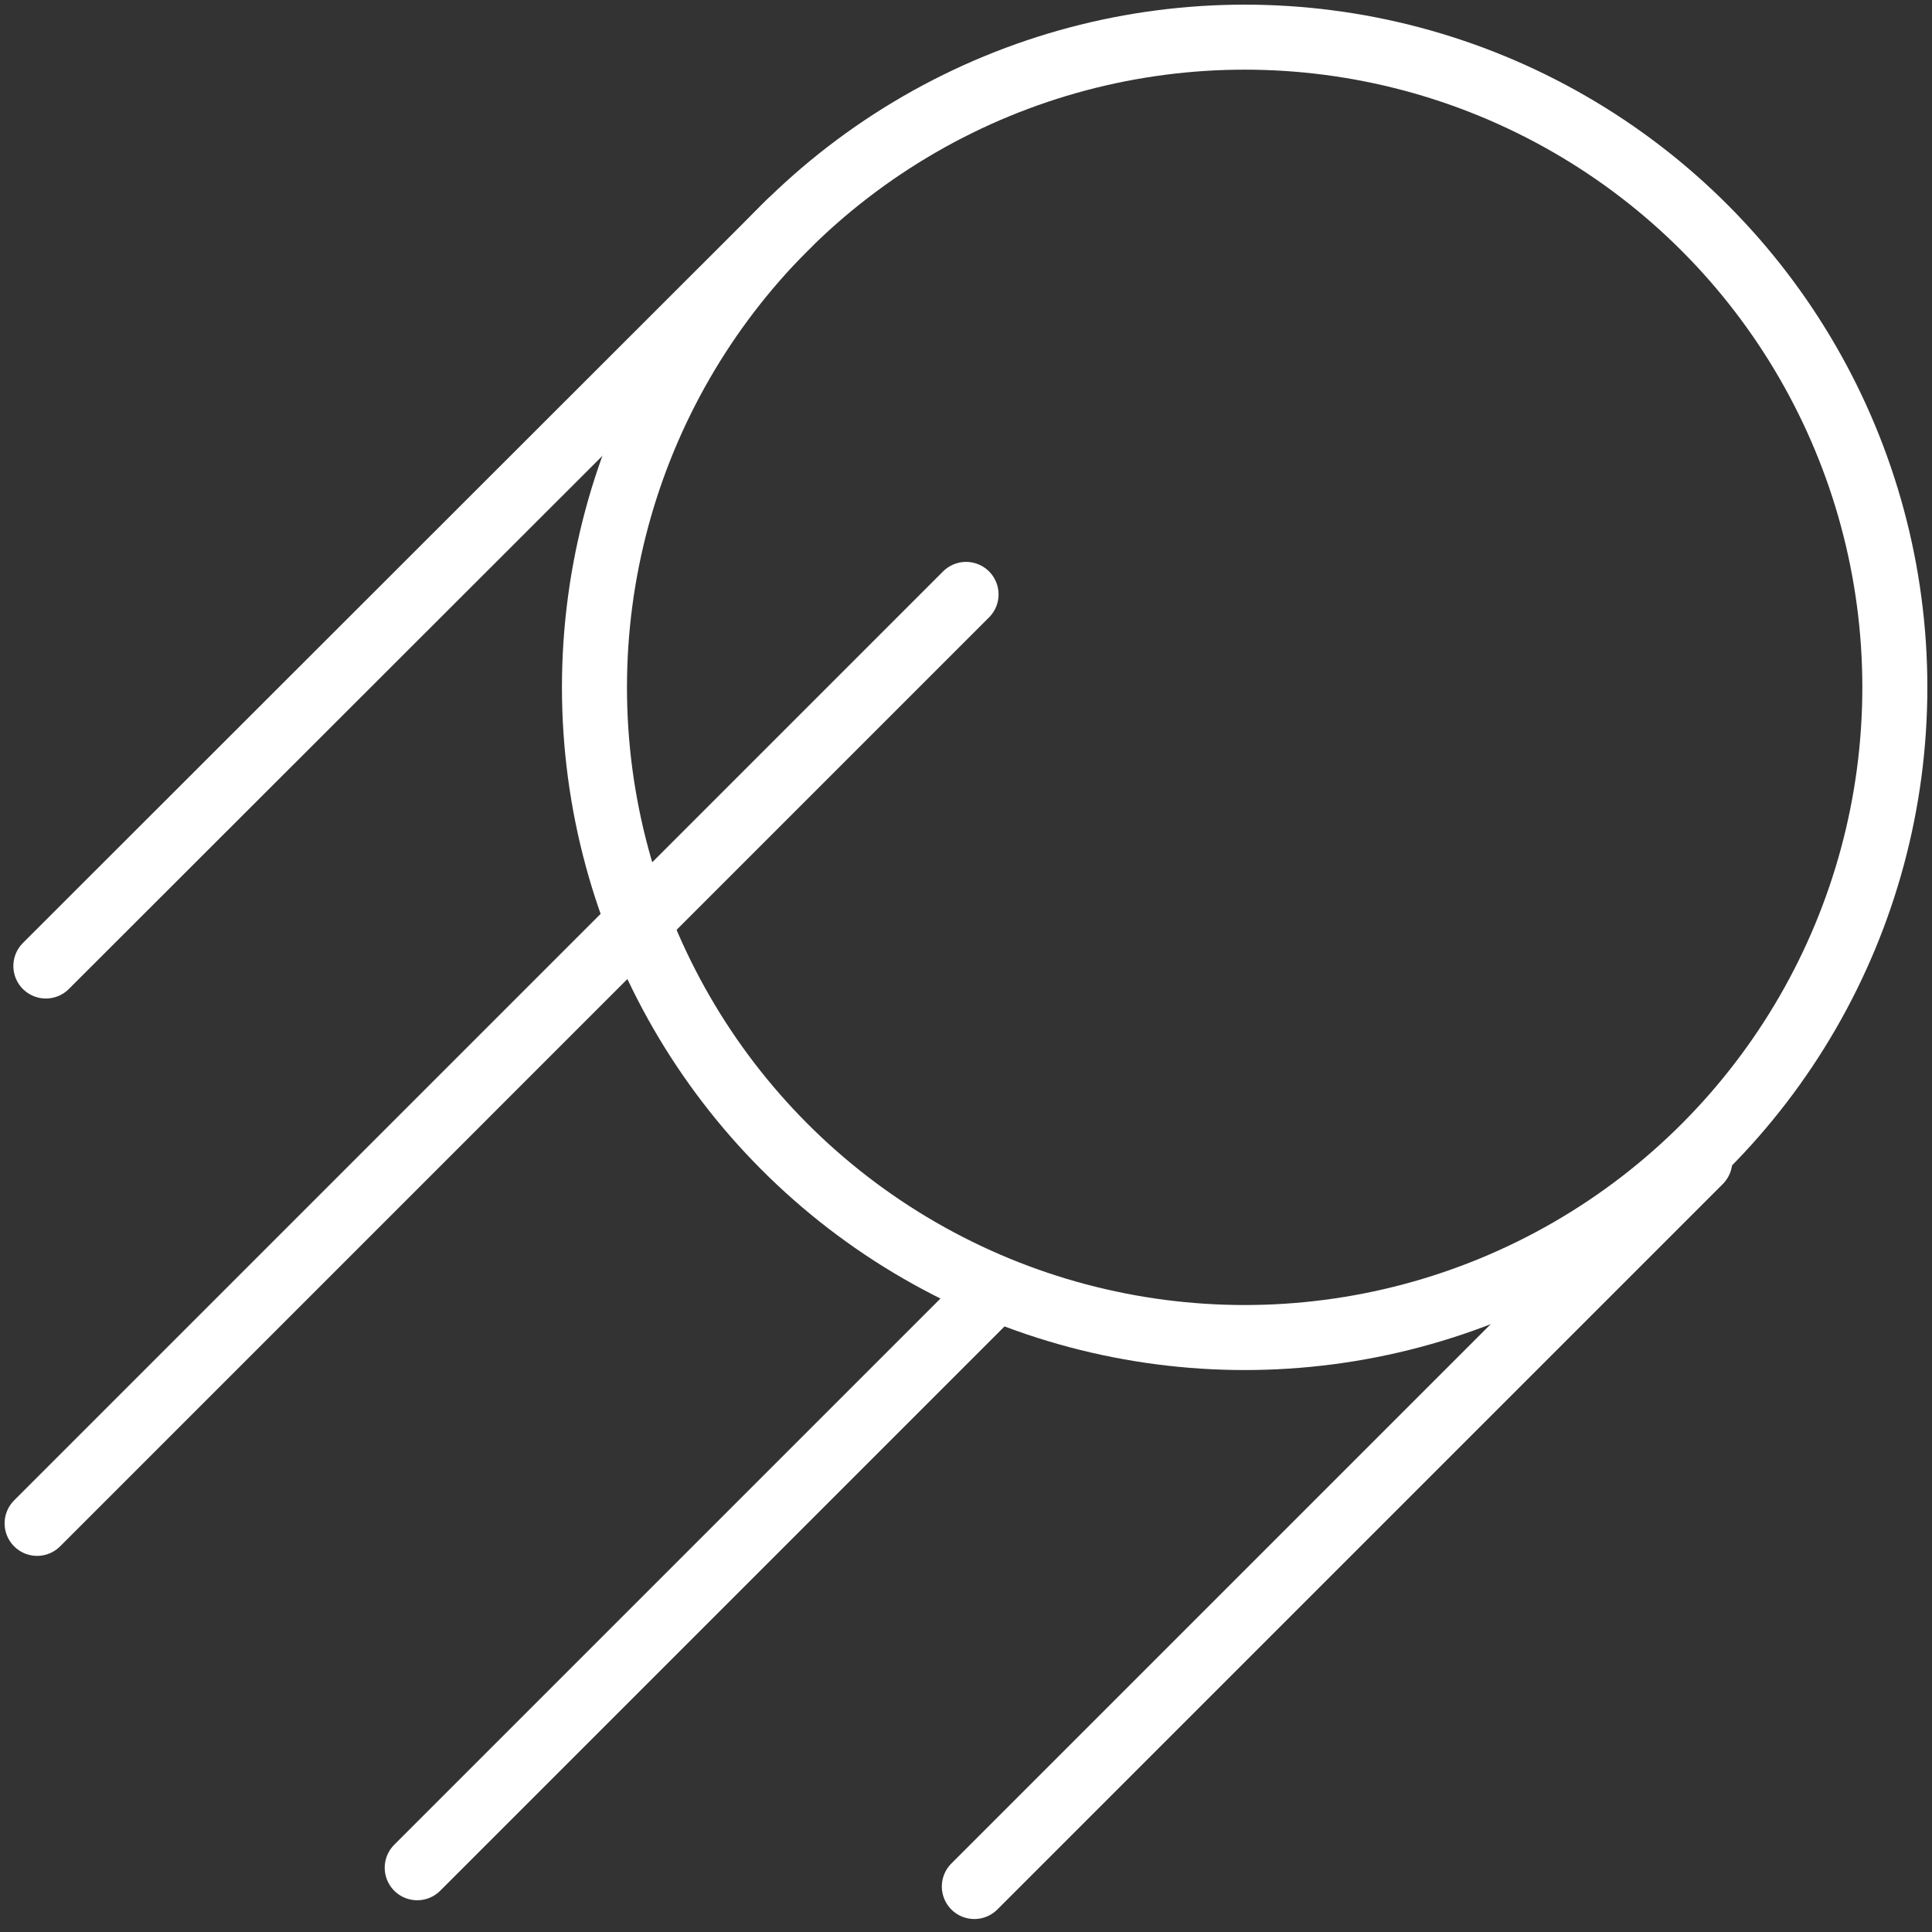 <?xml version="1.0" encoding="UTF-8"?>
<svg width="104px" height="104px" viewBox="0 0 104 104" version="1.1" xmlns="http://www.w3.org/2000/svg" xmlns:xlink="http://www.w3.org/1999/xlink">
    <rect x="0" y="0" width="104" height="104" fill="#333333" stroke="none"/>
    <!-- Generator: Sketch 46.2 (44496) - http://www.bohemiancoding.com/sketch -->
    <title>science-28</title>
    <desc>Created with Sketch.</desc>
    <defs></defs>
    <g id="ALL" stroke="none" stroke-width="1" fill="none" fill-rule="evenodd" stroke-linecap="round" stroke-linejoin="round">
        <g id="Secondary" transform="translate(-4826, -2912)" stroke="#FFFFFF" stroke-width="3.5">
            <g id="science-28" transform="translate(4827, 2914)">
                <circle id="Layer-1" cx="66" cy="35" r="35"></circle>
                <path d="M41.5,10 L1.469,50" id="Layer-2"></path>
                <path d="M90.5,60.5 L51.449,99.551" id="Layer-3"></path>
                <path d="M51.003,29.997 L0.998,80.003" id="Layer-4"></path>
                <path d="M52.5,67.5 L21.459,98.541" id="Layer-5"></path>
            </g>
        </g>
    </g>
</svg>